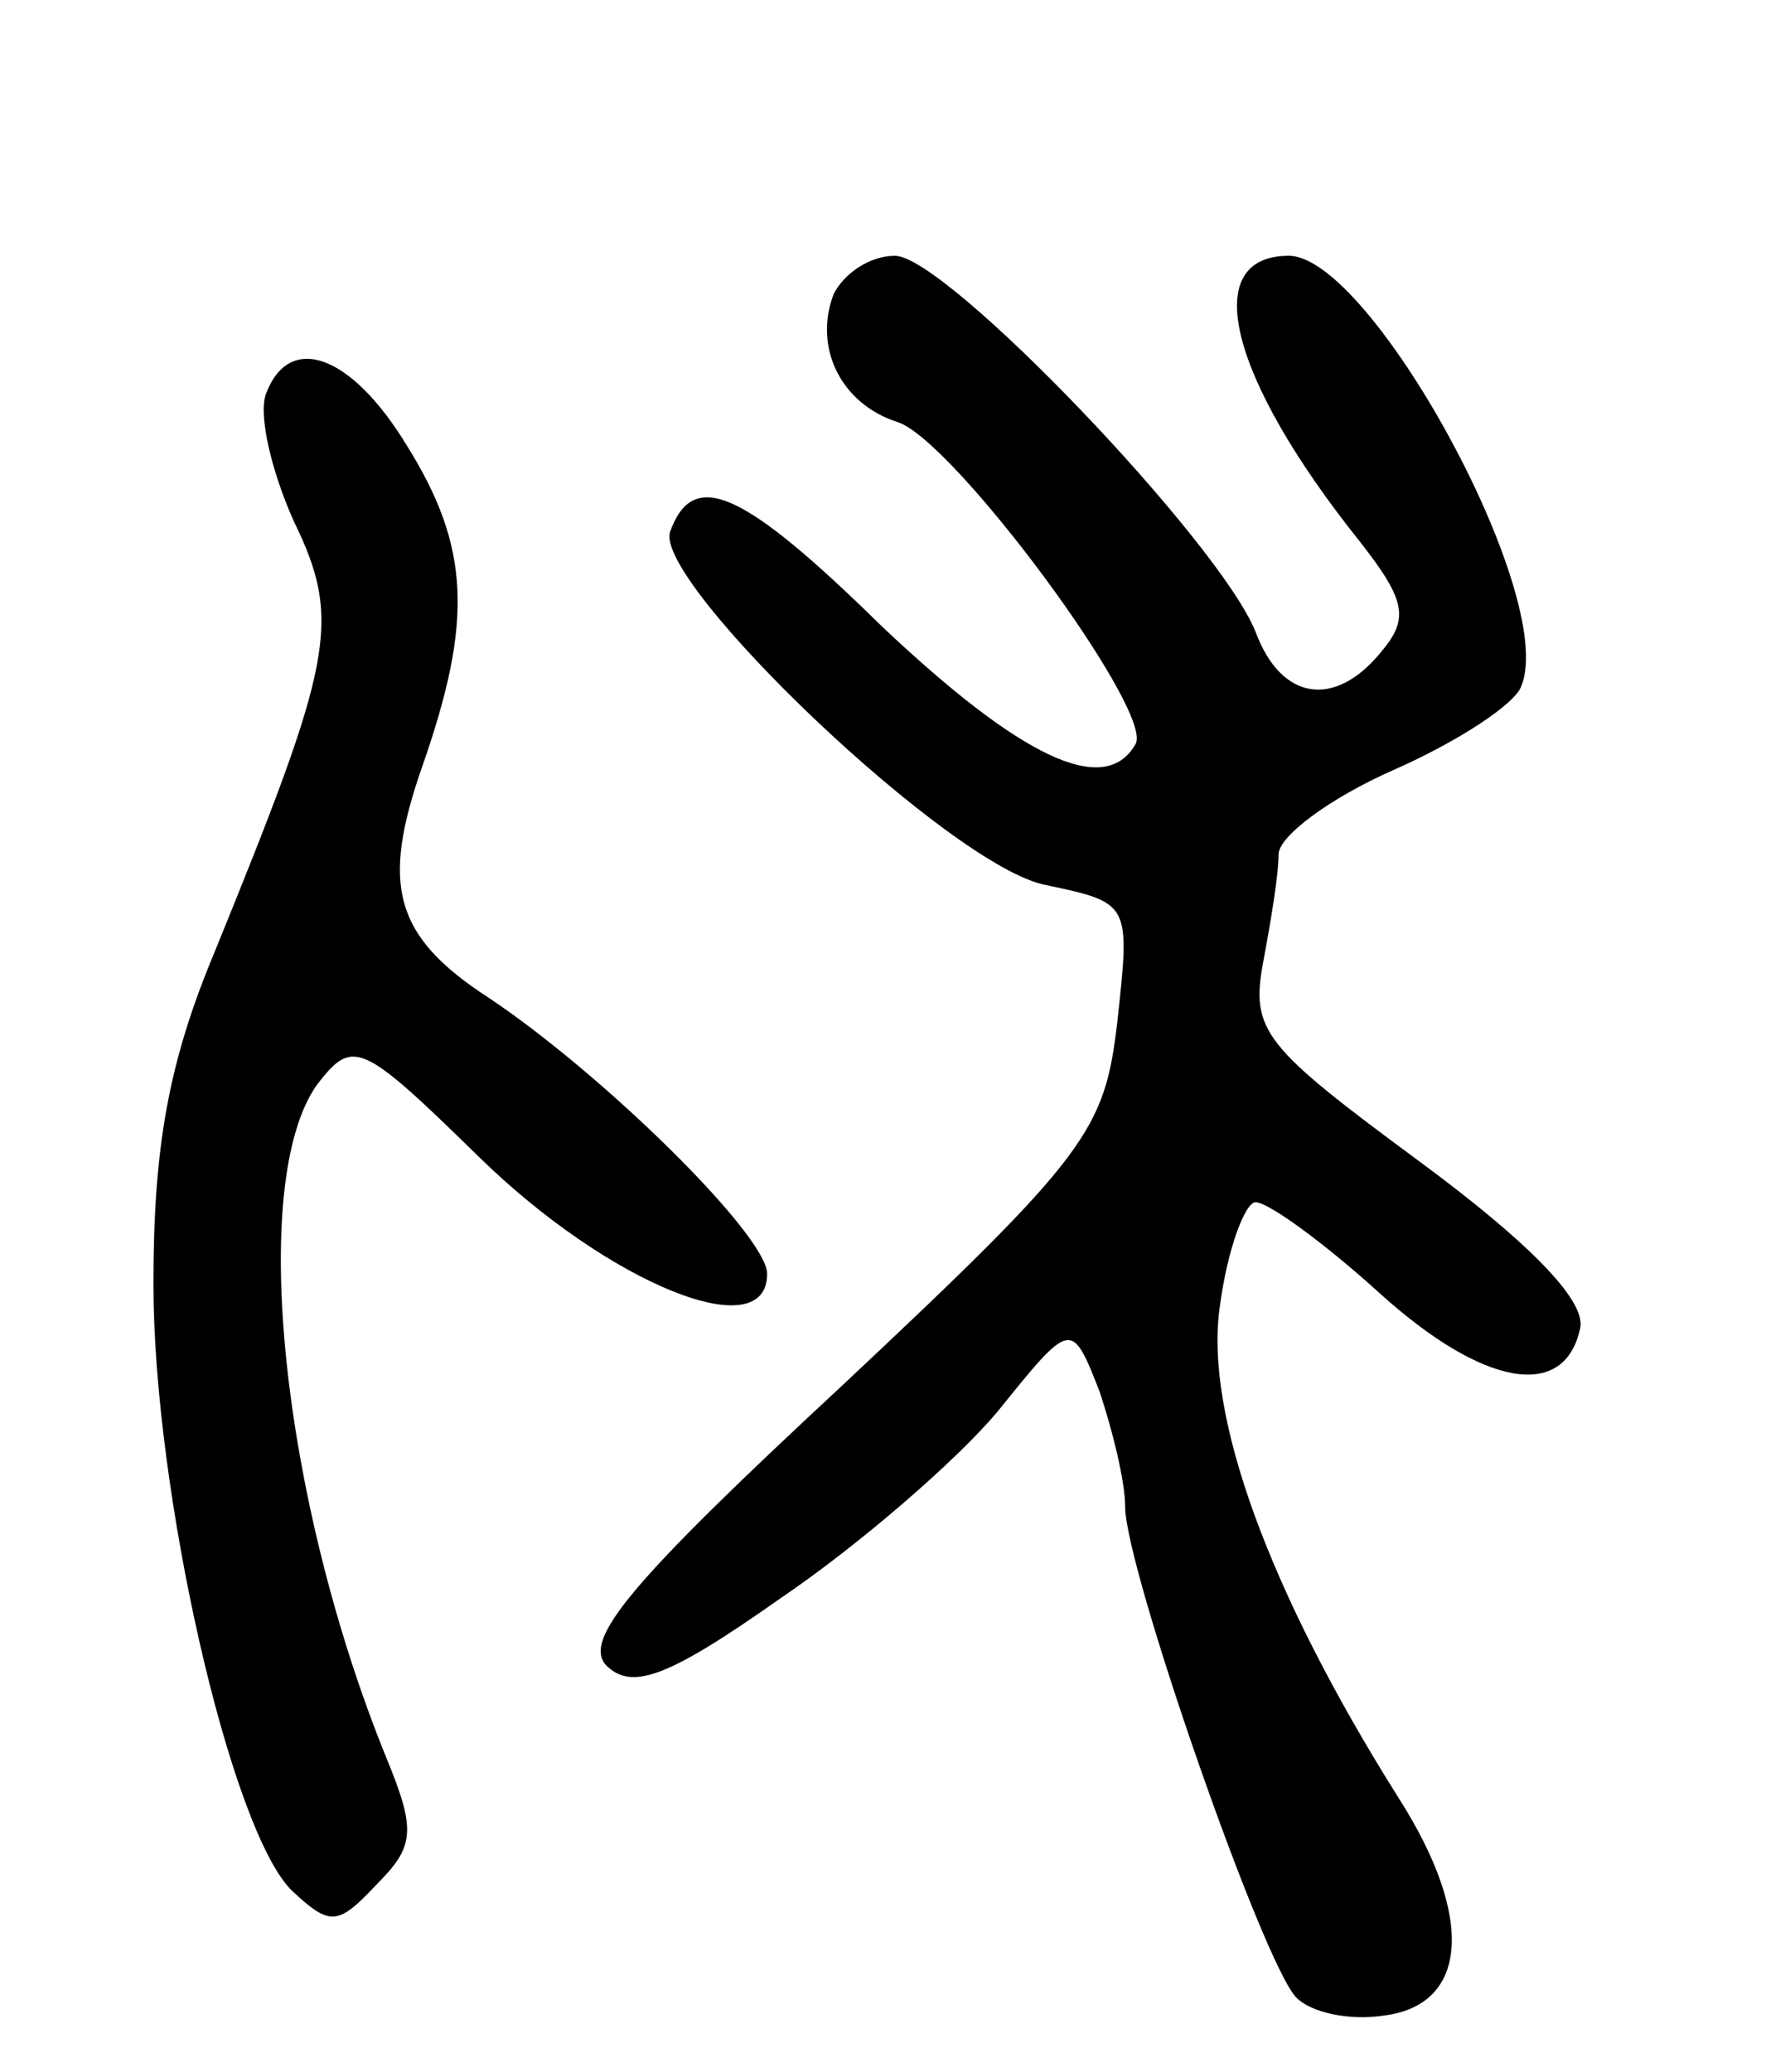 <svg version="1.0" xmlns="http://www.w3.org/2000/svg"
 width="70pt" height="81pt" viewBox="0 0 70 81"
 preserveAspectRatio="xMidYMid meet">
<g transform="translate(0,81) scale(0.1,-0.1)"
fill="#000000" stroke="none">
<path d="M326 695 c-8 -21 3 -43 25 -50 22 -7 101 -114 93 -126 -12 -21 -45
-5 -99 46 -55 54 -74 62 -83 37 -6 -20 110 -131 147 -138 33 -7 33 -7 28 -53
-5 -43 -11 -52 -108 -143 -83 -77 -101 -99 -92 -109 10 -10 24 -5 68 26 31 21
69 54 85 73 29 36 29 36 40 8 5 -15 10 -35 10 -45 0 -24 54 -179 67 -192 6 -6
21 -9 34 -7 33 4 36 38 6 85 -51 81 -76 150 -70 192 3 23 10 41 14 41 5 0 27
-16 49 -36 40 -36 72 -42 78 -13 2 11 -21 34 -63 65 -61 45 -66 51 -61 78 3
16 6 34 6 42 0 7 20 22 45 33 25 11 48 26 50 33 14 35 -59 168 -91 168 -35 0
-24 -47 28 -112 18 -23 19 -30 8 -43 -18 -22 -39 -19 -49 8 -14 35 -121 147
-141 147 -10 0 -20 -7 -24 -15z"/>
<path d="M104 656 c-3 -8 2 -30 11 -50 19 -39 15 -55 -31 -168 -18 -43 -24
-76 -24 -130 0 -81 30 -213 54 -237 15 -14 18 -14 33 2 15 15 16 21 4 50 -41
101 -54 225 -27 263 14 18 17 17 63 -28 51 -50 113 -75 113 -46 0 15 -64 78
-109 108 -37 24 -42 44 -26 90 20 57 19 86 -6 126 -22 36 -46 44 -55 20z"/>
</g>
</svg>
